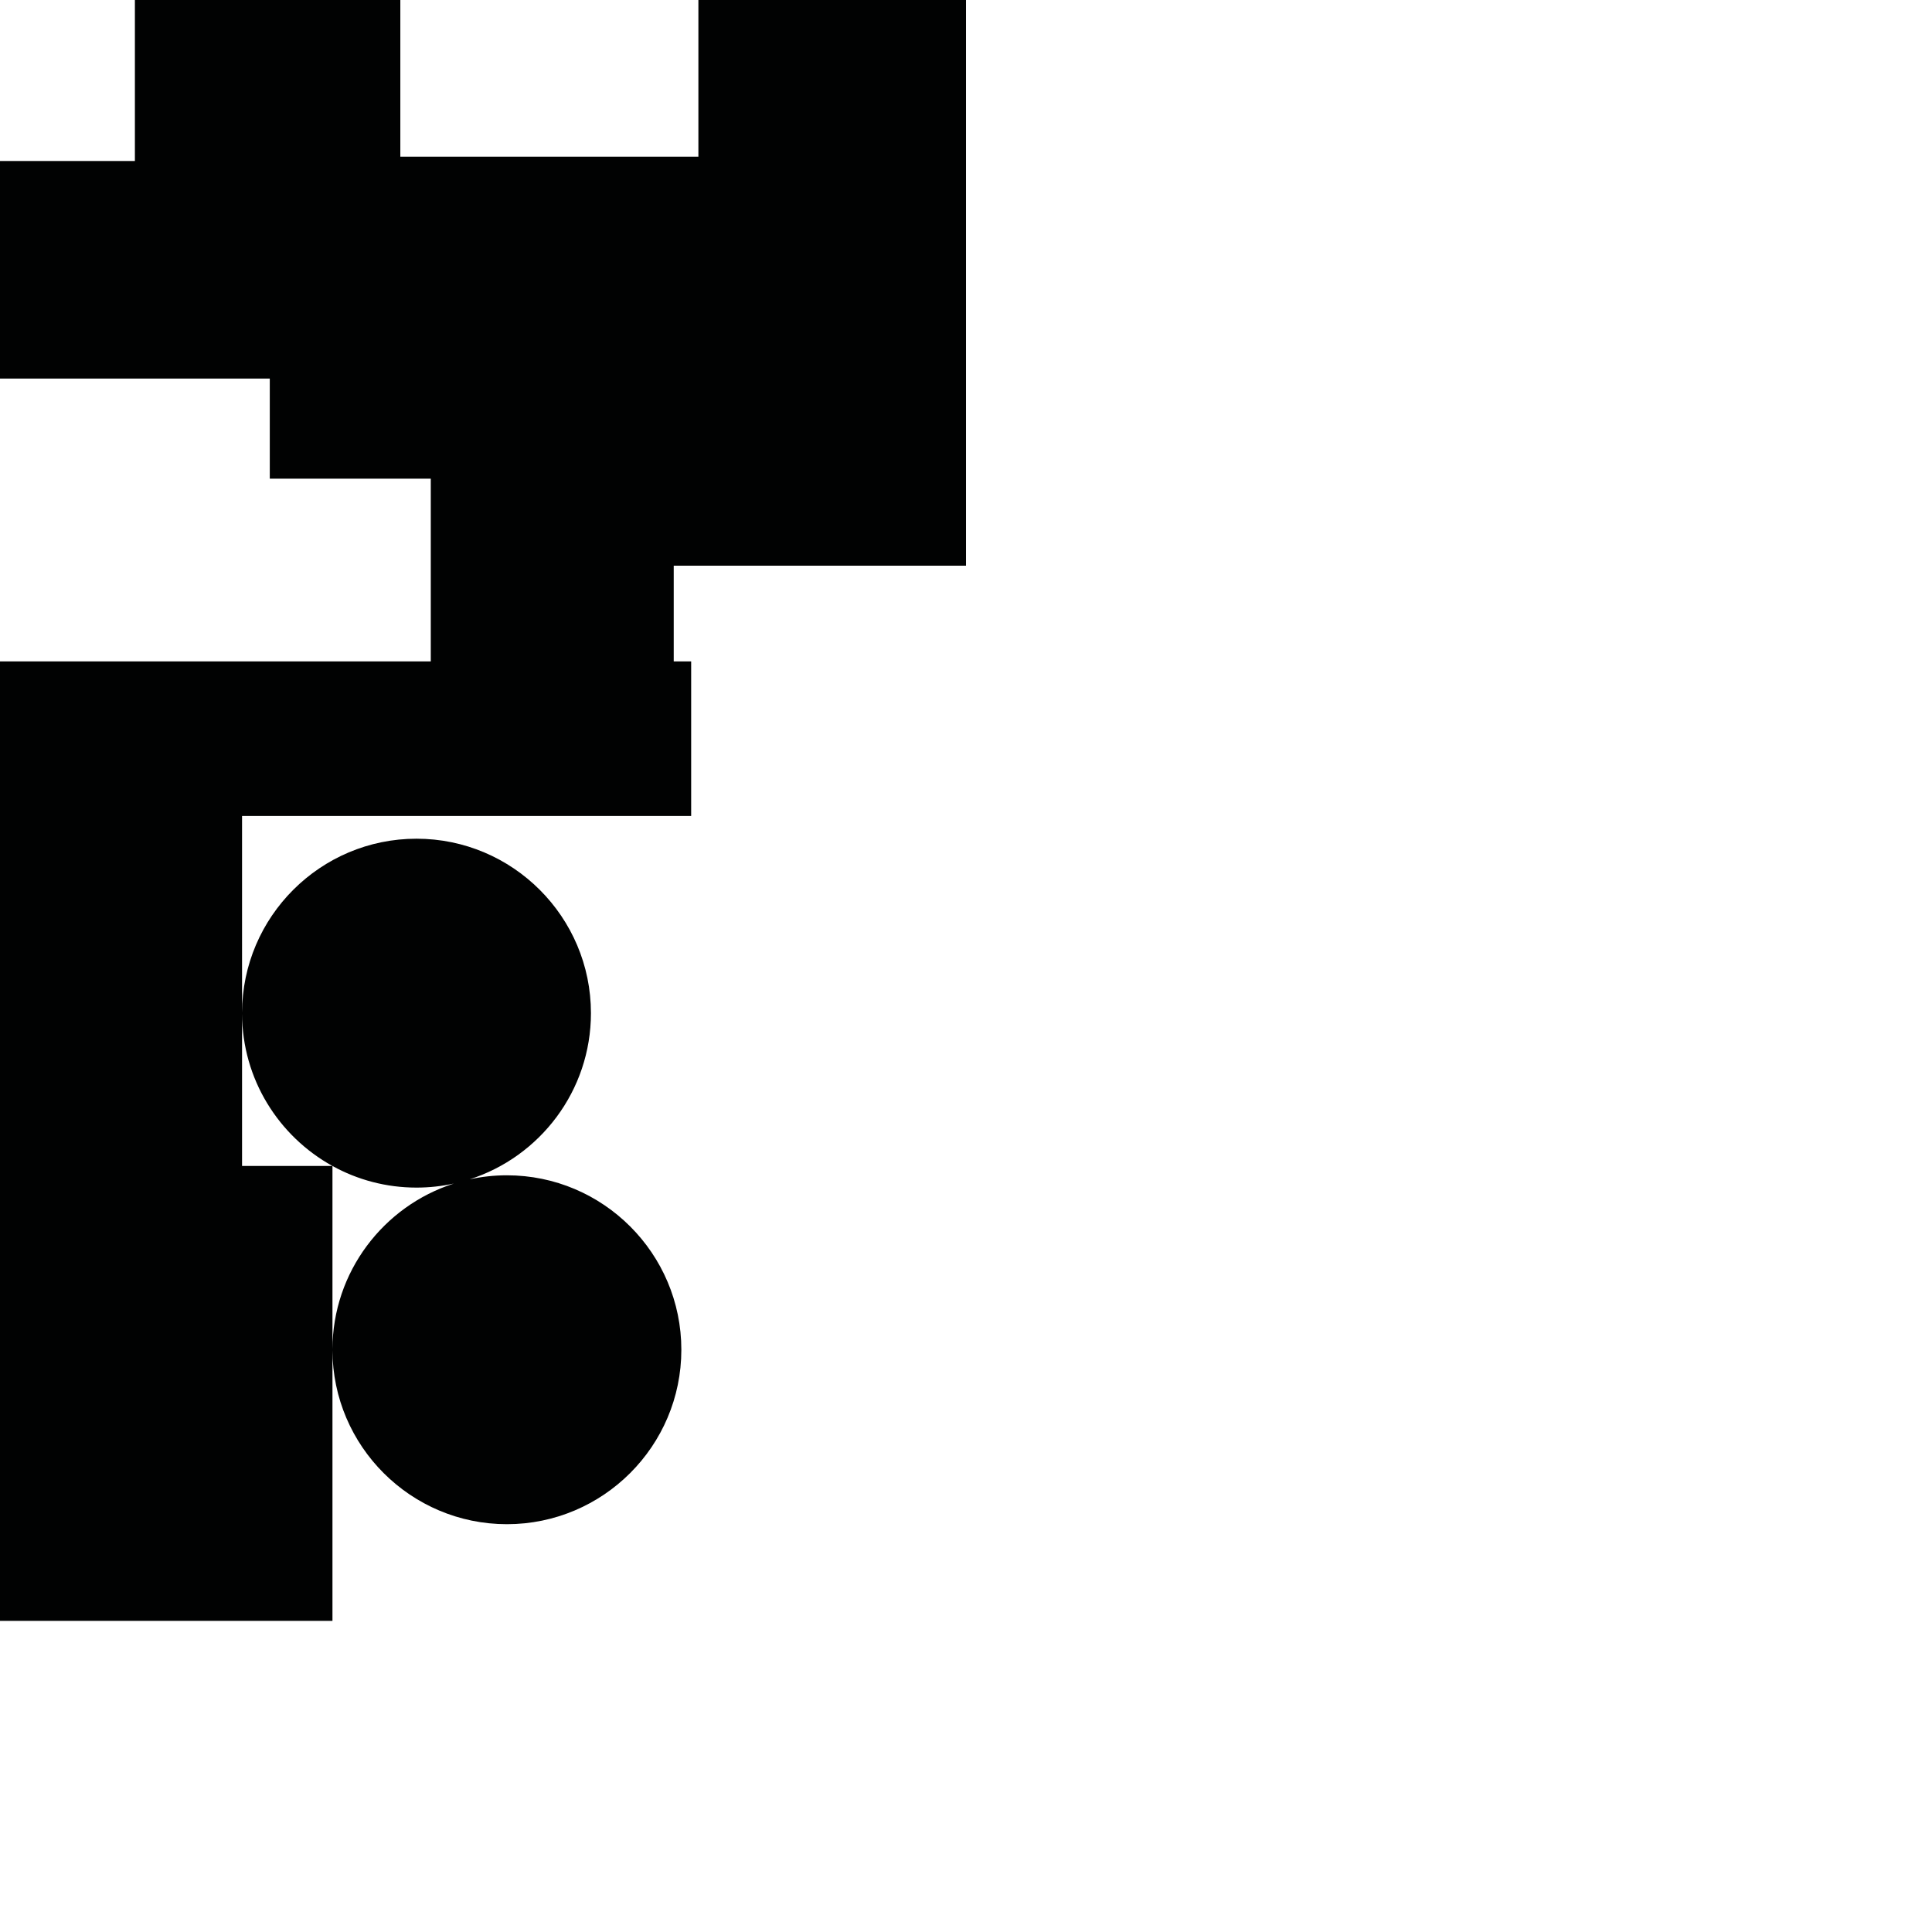 <?xml version="1.0" encoding="utf-8"?>
<!-- Generator: Adobe Illustrator 16.0.0, SVG Export Plug-In . SVG Version: 6.00 Build 0)  -->
<!DOCTYPE svg PUBLIC "-//W3C//DTD SVG 1.1//EN" "http://www.w3.org/Graphics/SVG/1.1/DTD/svg11.dtd">
<svg version="1.1" id="Calque_1" xmlns="http://www.w3.org/2000/svg" xmlns:xlink="http://www.w3.org/1999/xlink" x="0px" y="0px"
	 width="1190.551px" height="1190.551px" viewBox="0 0 1190.551 1190.551" enable-background="new 0 0 1190.551 1190.551"
	 xml:space="preserve">
<path fill="#010202" d="M595.28,348.588V0H430.37v96.532H246.693V0H83.124v99.213H0v134.074h166.249v61.672h99.213V407.58H0v591.246
	h204.87V832.058c0.167,59.132,48.327,107.192,107.496,107.192c59.276,0,107.5-48.227,107.5-107.5s-48.224-107.5-107.5-107.5
	c-7.891,0-15.582,0.862-22.993,2.484c43.326-13.875,74.781-54.532,74.781-102.403c0-59.274-48.223-107.5-107.5-107.5
	c-59.167,0-107.329,48.057-107.496,107.192V502.827h276.755V407.58h-10.745v-58.992H595.28z M204.87,831.443V718.509
	c15.37,8.485,33.022,13.322,51.784,13.322c7.892,0,15.585-0.862,22.998-2.484C236.42,743.192,205.005,783.706,204.87,831.443z
	 M204.815,718.478h-55.656v-93.839C149.273,664.999,171.745,700.196,204.815,718.478z"/>
</svg>
